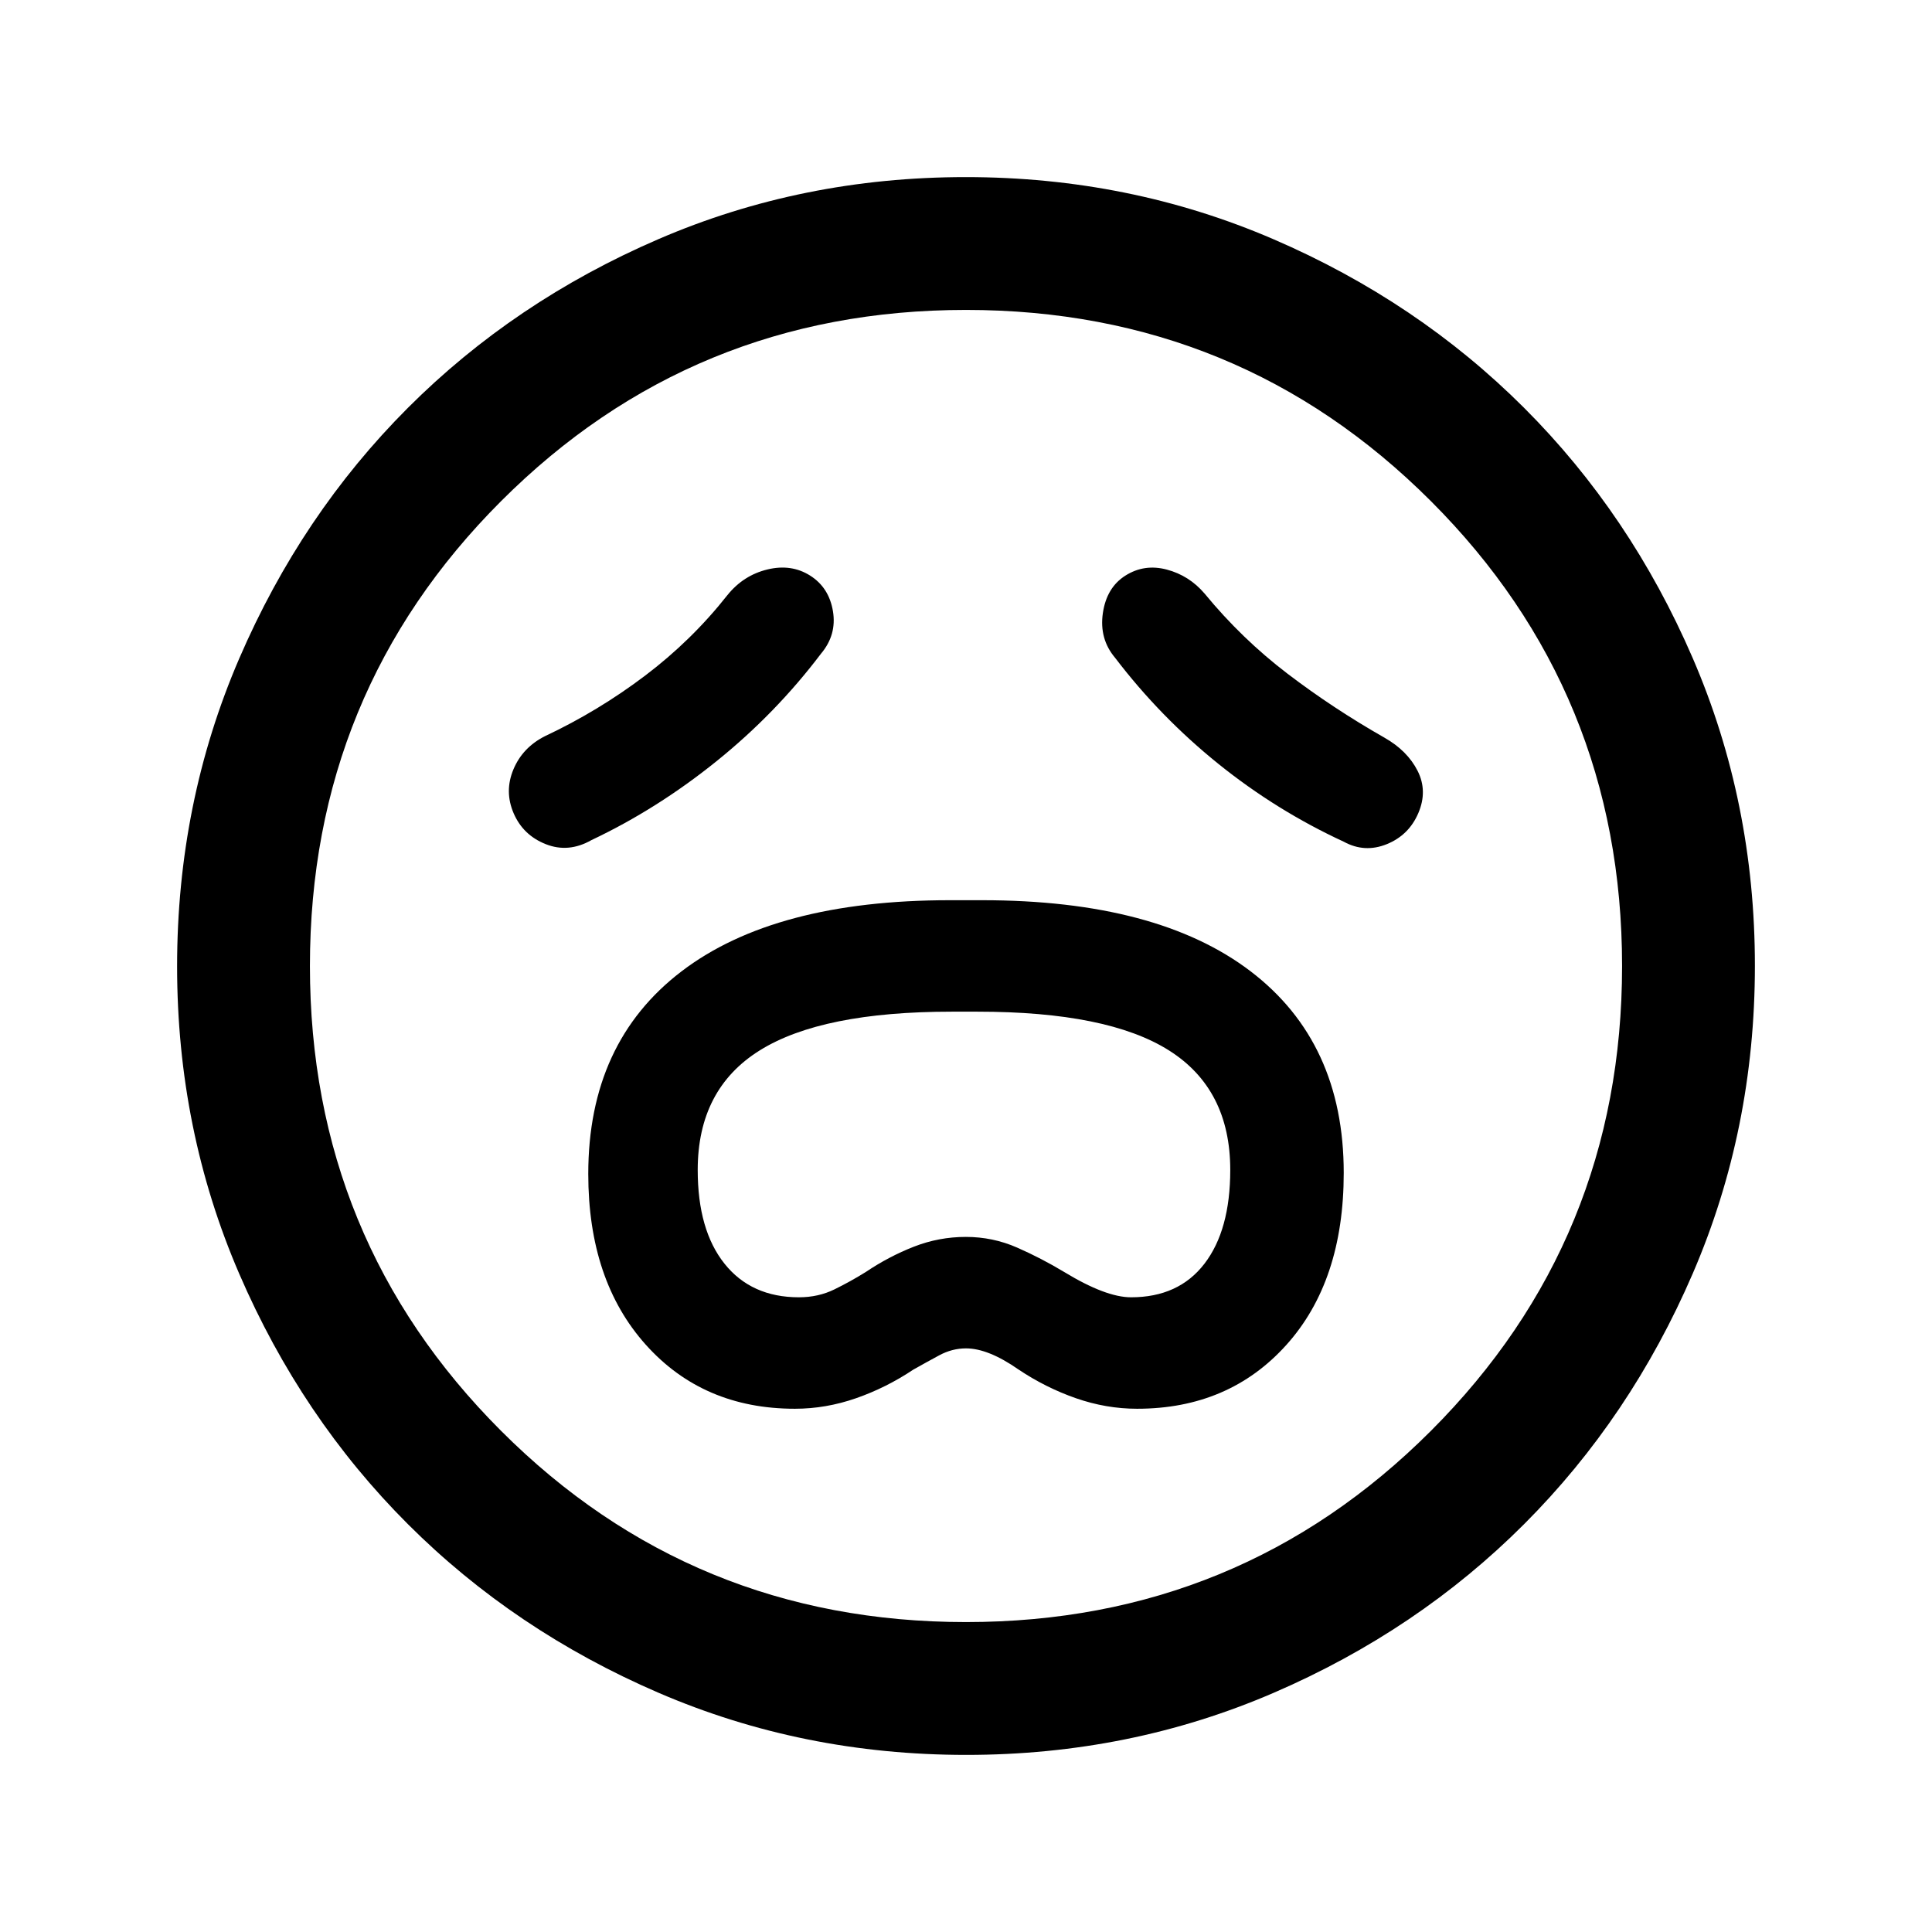 <svg xmlns="http://www.w3.org/2000/svg" height="24" viewBox="0 96 960 960" width="24"><path d="M395 796q15.365 0 30.375-5.231 15.01-5.23 28.471-14.23 6.42-3.616 12.834-7.077Q473.093 766 480 766q11.077 0 26.154 10.539 13.461 9 28.471 14.23Q549.635 796 565 796q45.648 0 74.17-31.704t28.522-85.483q0-64.927-46.327-100.216Q575.039 543.308 488 543.308h-16q-87.039 0-133.365 35.359-46.327 35.36-46.327 100.64 0 52.924 28.522 84.808Q349.352 796 395 796Zm2-55.385q-23.674 0-36.991-16.692t-13.317-46.563q0-40.208 30.844-59.438 30.843-19.23 95.376-19.23h12.847q64.581 0 95.065 19.23 30.484 19.23 30.484 59.438 0 29.871-12.82 46.563-12.82 16.692-36.488 16.692-12.538 0-33.154-12.538-11.461-6.906-23.504-12.184-12.042-5.278-25.423-5.278-13.381 0-25.805 4.851-12.424 4.85-23.96 12.611-7.448 4.641-15.487 8.59-8.038 3.948-17.667 3.948Zm10.923-319.769q7.923-9.384 5.962-21.154-1.962-11.769-11.347-17.692-9.384-5.923-21.269-3.026-11.884 2.896-19.808 12.718-17.769 22.539-40.997 40.095-23.229 17.557-49.618 29.982-11.154 5.613-15.731 16.537-4.577 10.925.116 21.809 4.692 10.885 15.961 15.347 11.269 4.461 22.654-2Q326.538 498 356 474.269q29.462-23.73 51.923-53.423Zm146.154 2q22.461 29.462 51.308 52.693 28.846 23.23 62.307 38.692 10.385 5.692 21.385 1.231 11-4.462 15.692-15.462 4.693-11-.384-21t-16.462-16.462Q662.385 448 639.731 430.731q-22.654-17.27-41.192-39.808-7.674-8.973-18.799-11.91-11.125-2.936-20.509 2.987-9.385 5.923-11.231 18.692-1.846 12.77 6.077 22.154ZM480.134 968q-81.313 0-152.89-30.859-71.577-30.86-124.525-83.762-52.947-52.902-83.833-124.417Q88 657.446 88 576.134q0-81.313 30.859-152.89 30.86-71.577 83.762-124.525 52.902-52.947 124.417-83.833Q398.554 184 479.866 184q81.313 0 152.89 30.859 71.577 30.86 124.525 83.762 52.947 52.902 83.833 124.417Q872 494.554 872 575.866q0 81.313-30.859 152.89-30.86 71.577-83.762 124.525-52.902 52.947-124.417 83.833Q561.446 968 480.134 968ZM480 576Zm0 326q136 0 231-95t95-231q0-136-95-231t-231-95q-136 0-231 95t-95 231q0 136 95 231t231 95Z"/></svg>
